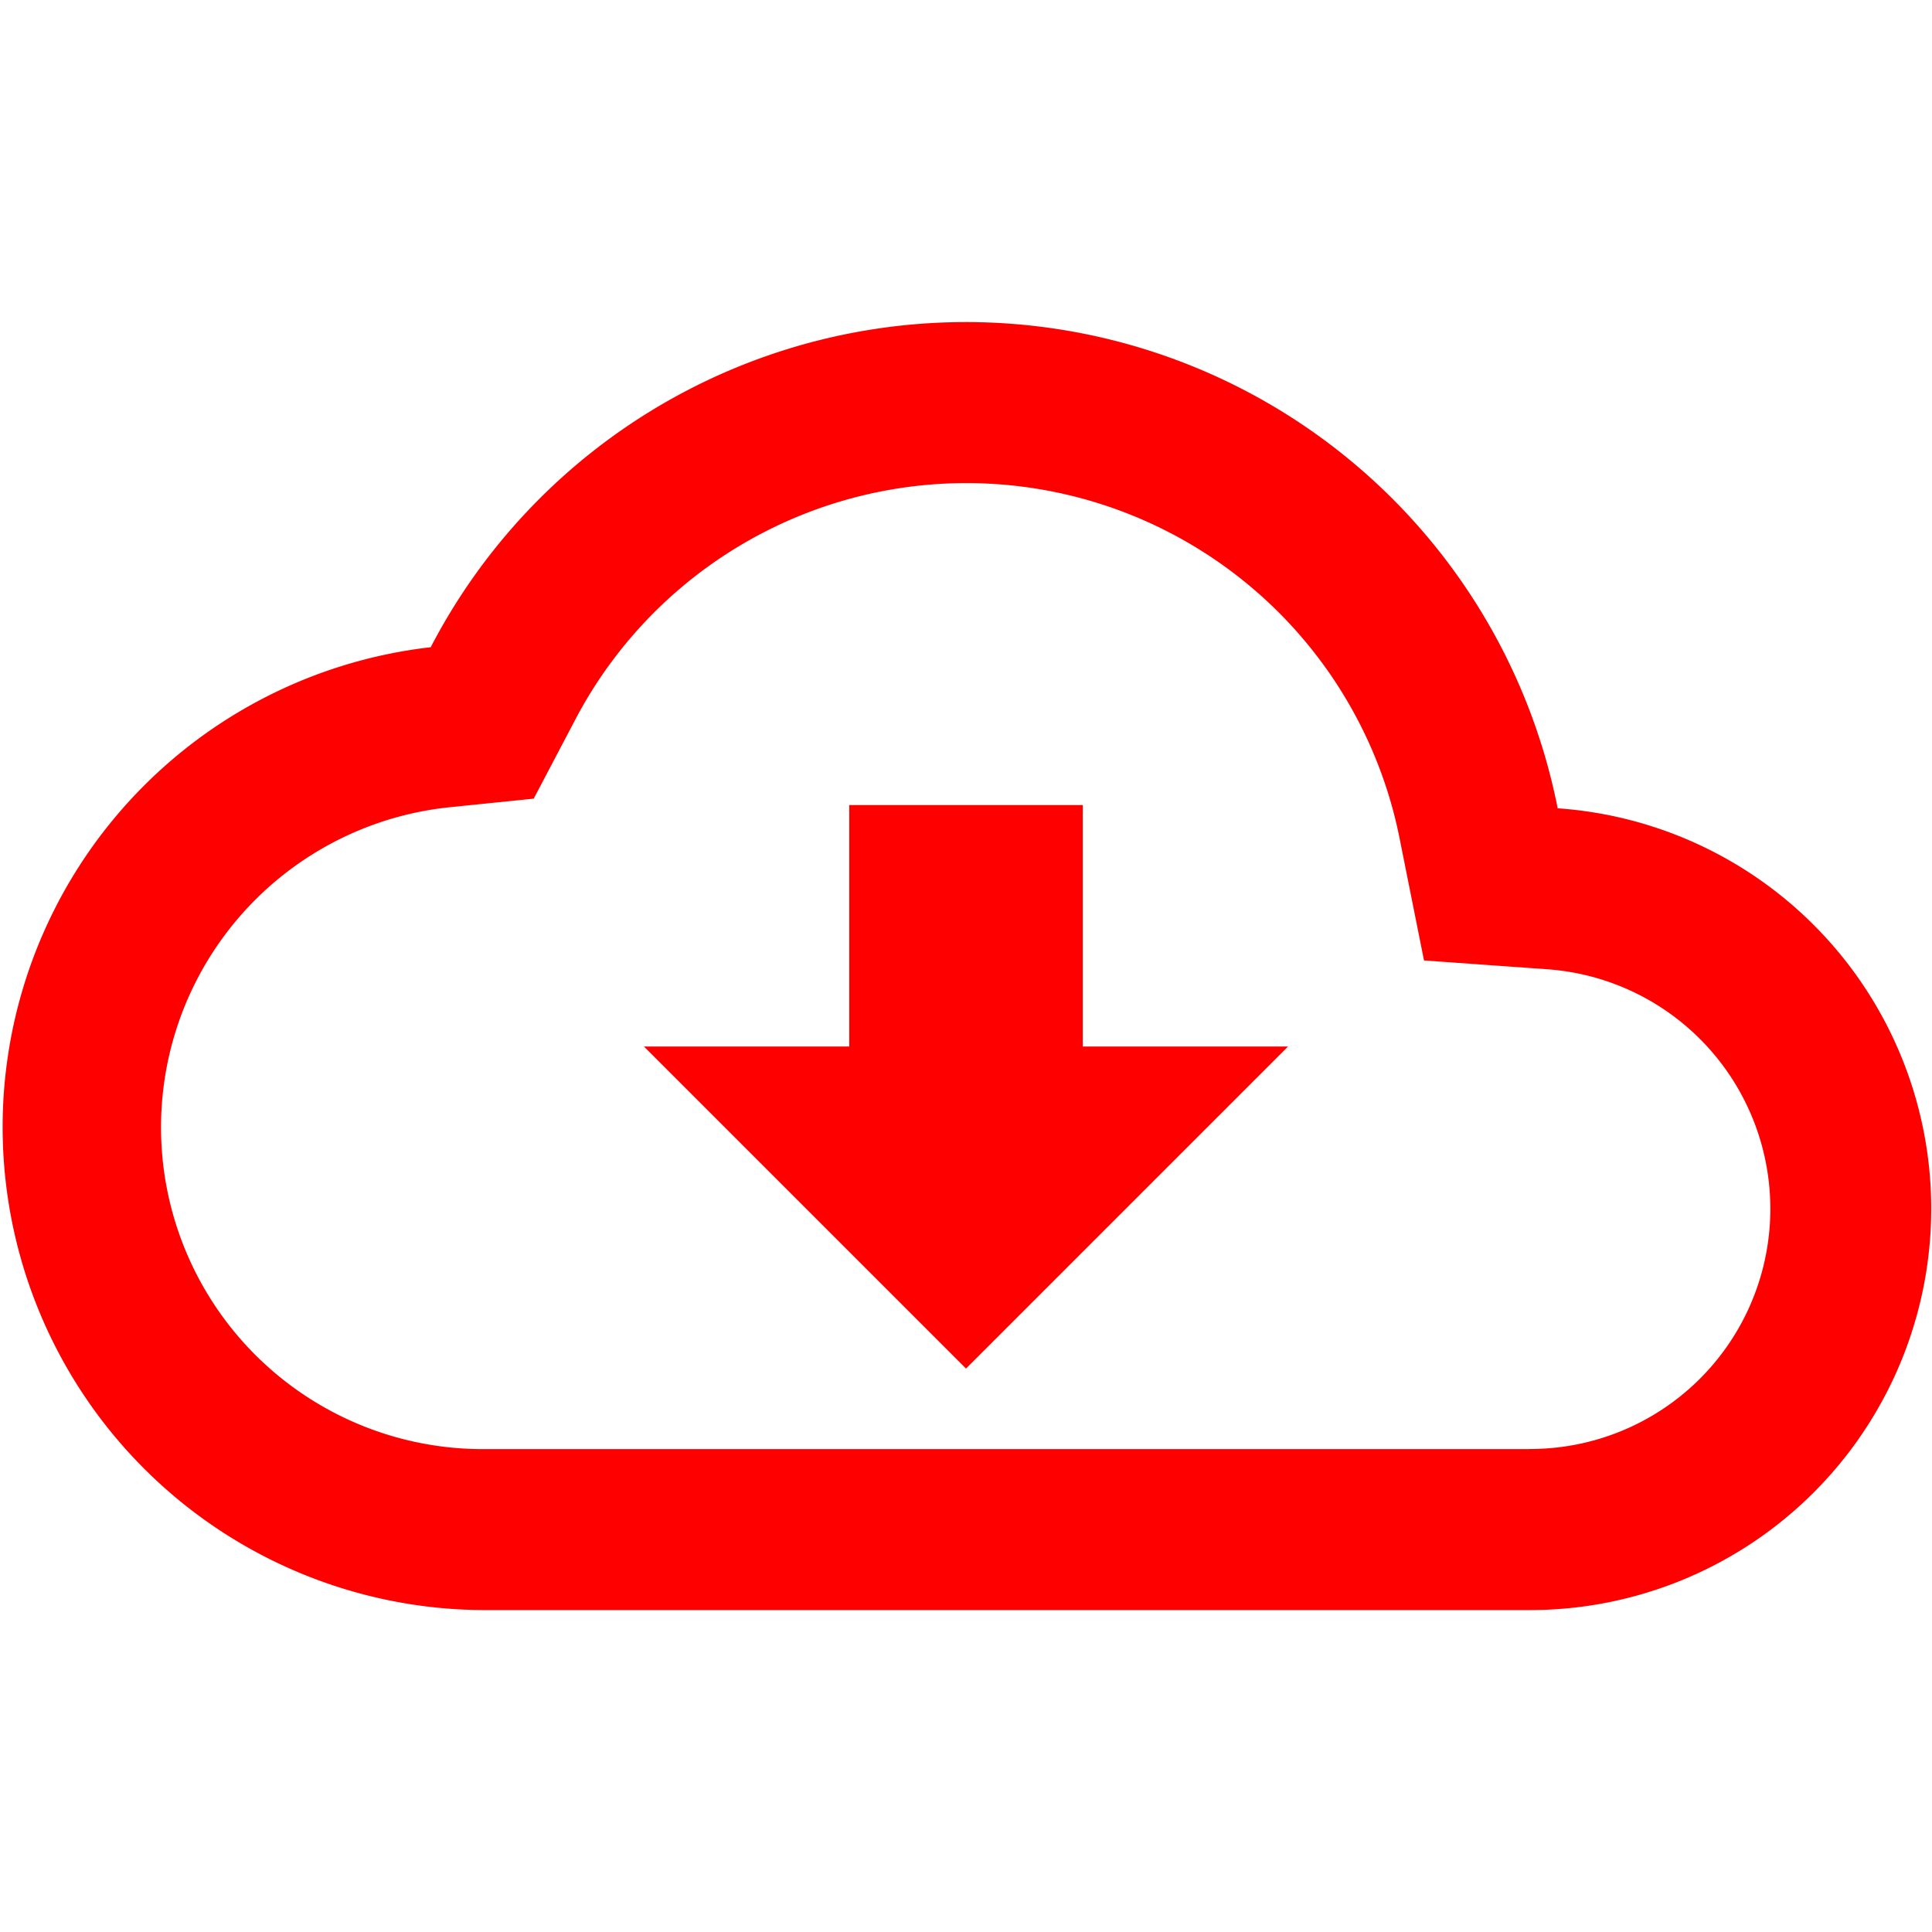 <svg id="cloud_download-16px" xmlns="http://www.w3.org/2000/svg" width="16" height="16" viewBox="0 0 16 16">
  <defs>
    <style>
      .cls-1 {
        fill: none;
      }

      .cls-2 {
        fill: red;
      }
    </style>
  </defs>
  <path id="Path_5302" data-name="Path 5302" class="cls-1" d="M0,0H16V16H0Z"/>
  <path id="Path_5303" data-name="Path 5303" class="cls-2" d="M12.9,8.027A4.995,4.995,0,0,0,3.567,6.693,4,4,0,0,0,4,14.667h8.667a3.324,3.324,0,0,0,.233-6.64Zm-.233,5.307H4A2.665,2.665,0,0,1,3.707,8.02l.713-.073.333-.633a3.658,3.658,0,0,1,6.84.973l.2,1,1.02.073a1.989,1.989,0,0,1-.147,3.973ZM8.967,8H7.033v2h-1.7L8,12.667,10.667,10h-1.7Z" transform="translate(0 -1.333)"/>
</svg>
